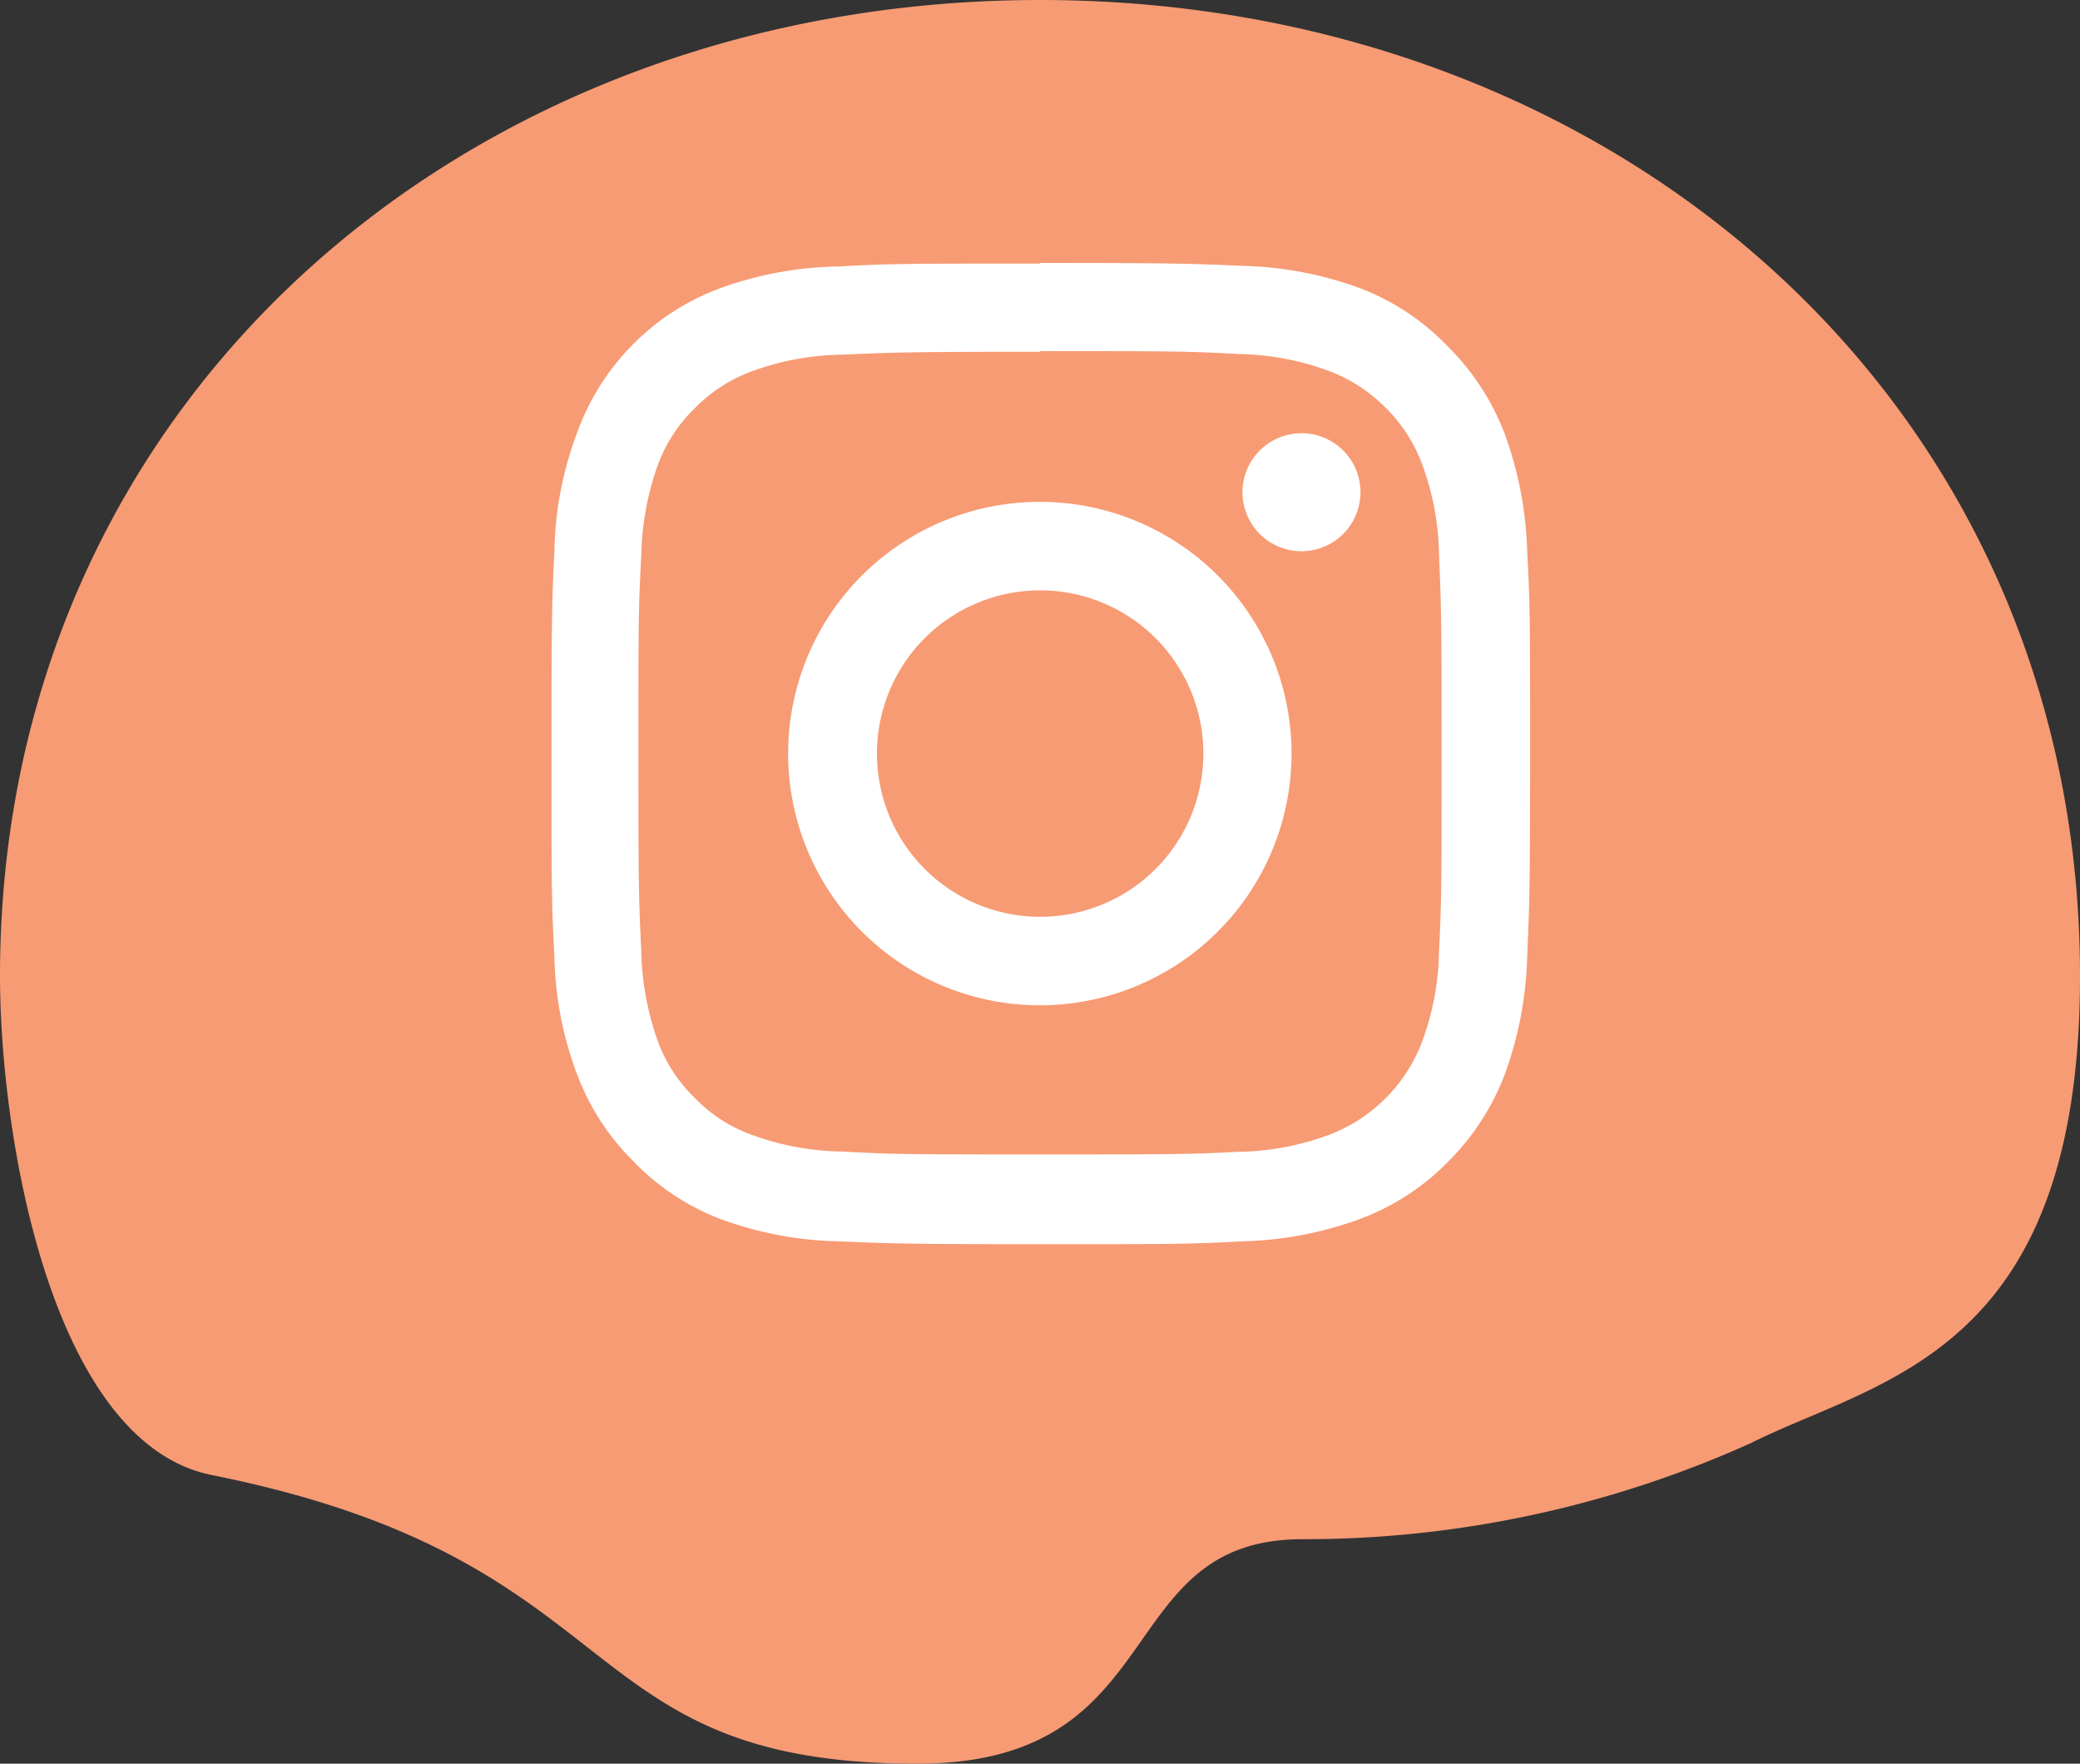 <svg xmlns="http://www.w3.org/2000/svg" width="64.87" height="55" viewBox="0 0 64.87 55"><rect x="0" y="0" width="64.87" height="55" fill="#333333" stroke="none"/><g id="Layer_2" data-name="Layer 2"><g id="Layer_1-2" data-name="Layer 1"><path d="M64.87,30.44h0C64.87,42.25,58.61,43,54.61,45a33.89,33.89,0,0,1-14,3c-6,0-4,7-12,7-11,0-8.66-6.33-22-9C1.61,45,0,35.47,0,30.44H0C0,12.52,14.52,0,32.44,0S64.87,12.52,64.87,30.44" style="fill:#f79b74"></path><path d="M32.44,8.22c-4.15,0-4.67,0-6.3.09A11.28,11.28,0,0,0,22.43,9a7.44,7.44,0,0,0-2.71,1.76A7.53,7.53,0,0,0,18,13.49a11,11,0,0,0-.71,3.71c-.08,1.63-.09,2.15-.09,6.3s0,4.67.09,6.3A11,11,0,0,0,18,33.51a7.53,7.53,0,0,0,1.76,2.71A7.44,7.44,0,0,0,22.43,38a11.28,11.28,0,0,0,3.71.71c1.63.07,2.15.09,6.3.09s4.67,0,6.3-.09A11.39,11.39,0,0,0,42.45,38a7.49,7.49,0,0,0,2.7-1.76,7.69,7.69,0,0,0,1.77-2.71,11.55,11.55,0,0,0,.71-3.71c.07-1.63.09-2.15.09-6.3s0-4.67-.09-6.3a11.55,11.55,0,0,0-.71-3.71,7.69,7.69,0,0,0-1.77-2.71A7.49,7.49,0,0,0,42.45,9a11.39,11.39,0,0,0-3.71-.71c-1.63-.07-2.15-.09-6.3-.09m0,2.75c4.08,0,4.56,0,6.17.09a8.49,8.49,0,0,1,2.84.53,4.91,4.91,0,0,1,1.76,1.14,4.82,4.82,0,0,1,1.14,1.76,8.49,8.49,0,0,1,.53,2.84c.07,1.61.08,2.09.08,6.17s0,4.56-.08,6.17a8.49,8.49,0,0,1-.53,2.84,5,5,0,0,1-2.9,2.9,8.49,8.49,0,0,1-2.84.53C37,36,36.52,36,32.44,36s-4.57,0-6.18-.09a8.49,8.49,0,0,1-2.84-.53,4.66,4.66,0,0,1-1.75-1.14,4.72,4.72,0,0,1-1.15-1.76A8.84,8.84,0,0,1,20,29.67c-.08-1.61-.09-2.09-.09-6.17s0-4.56.09-6.17a8.84,8.84,0,0,1,.52-2.84,4.72,4.72,0,0,1,1.15-1.76,4.78,4.78,0,0,1,1.75-1.14,8.49,8.49,0,0,1,2.84-.53c1.61-.07,2.1-.09,6.18-.09" style="fill:#fff"></path><path d="M32.44,28.59a5.09,5.09,0,1,1,5.09-5.09,5.09,5.09,0,0,1-5.09,5.09m0-12.94a7.85,7.85,0,1,0,7.84,7.85,7.85,7.85,0,0,0-7.84-7.85" style="fill:#fff"></path><path d="M42.43,15.34a1.84,1.84,0,1,1-1.84-1.83,1.84,1.84,0,0,1,1.84,1.83" style="fill:#fff"></path></g></g></svg>